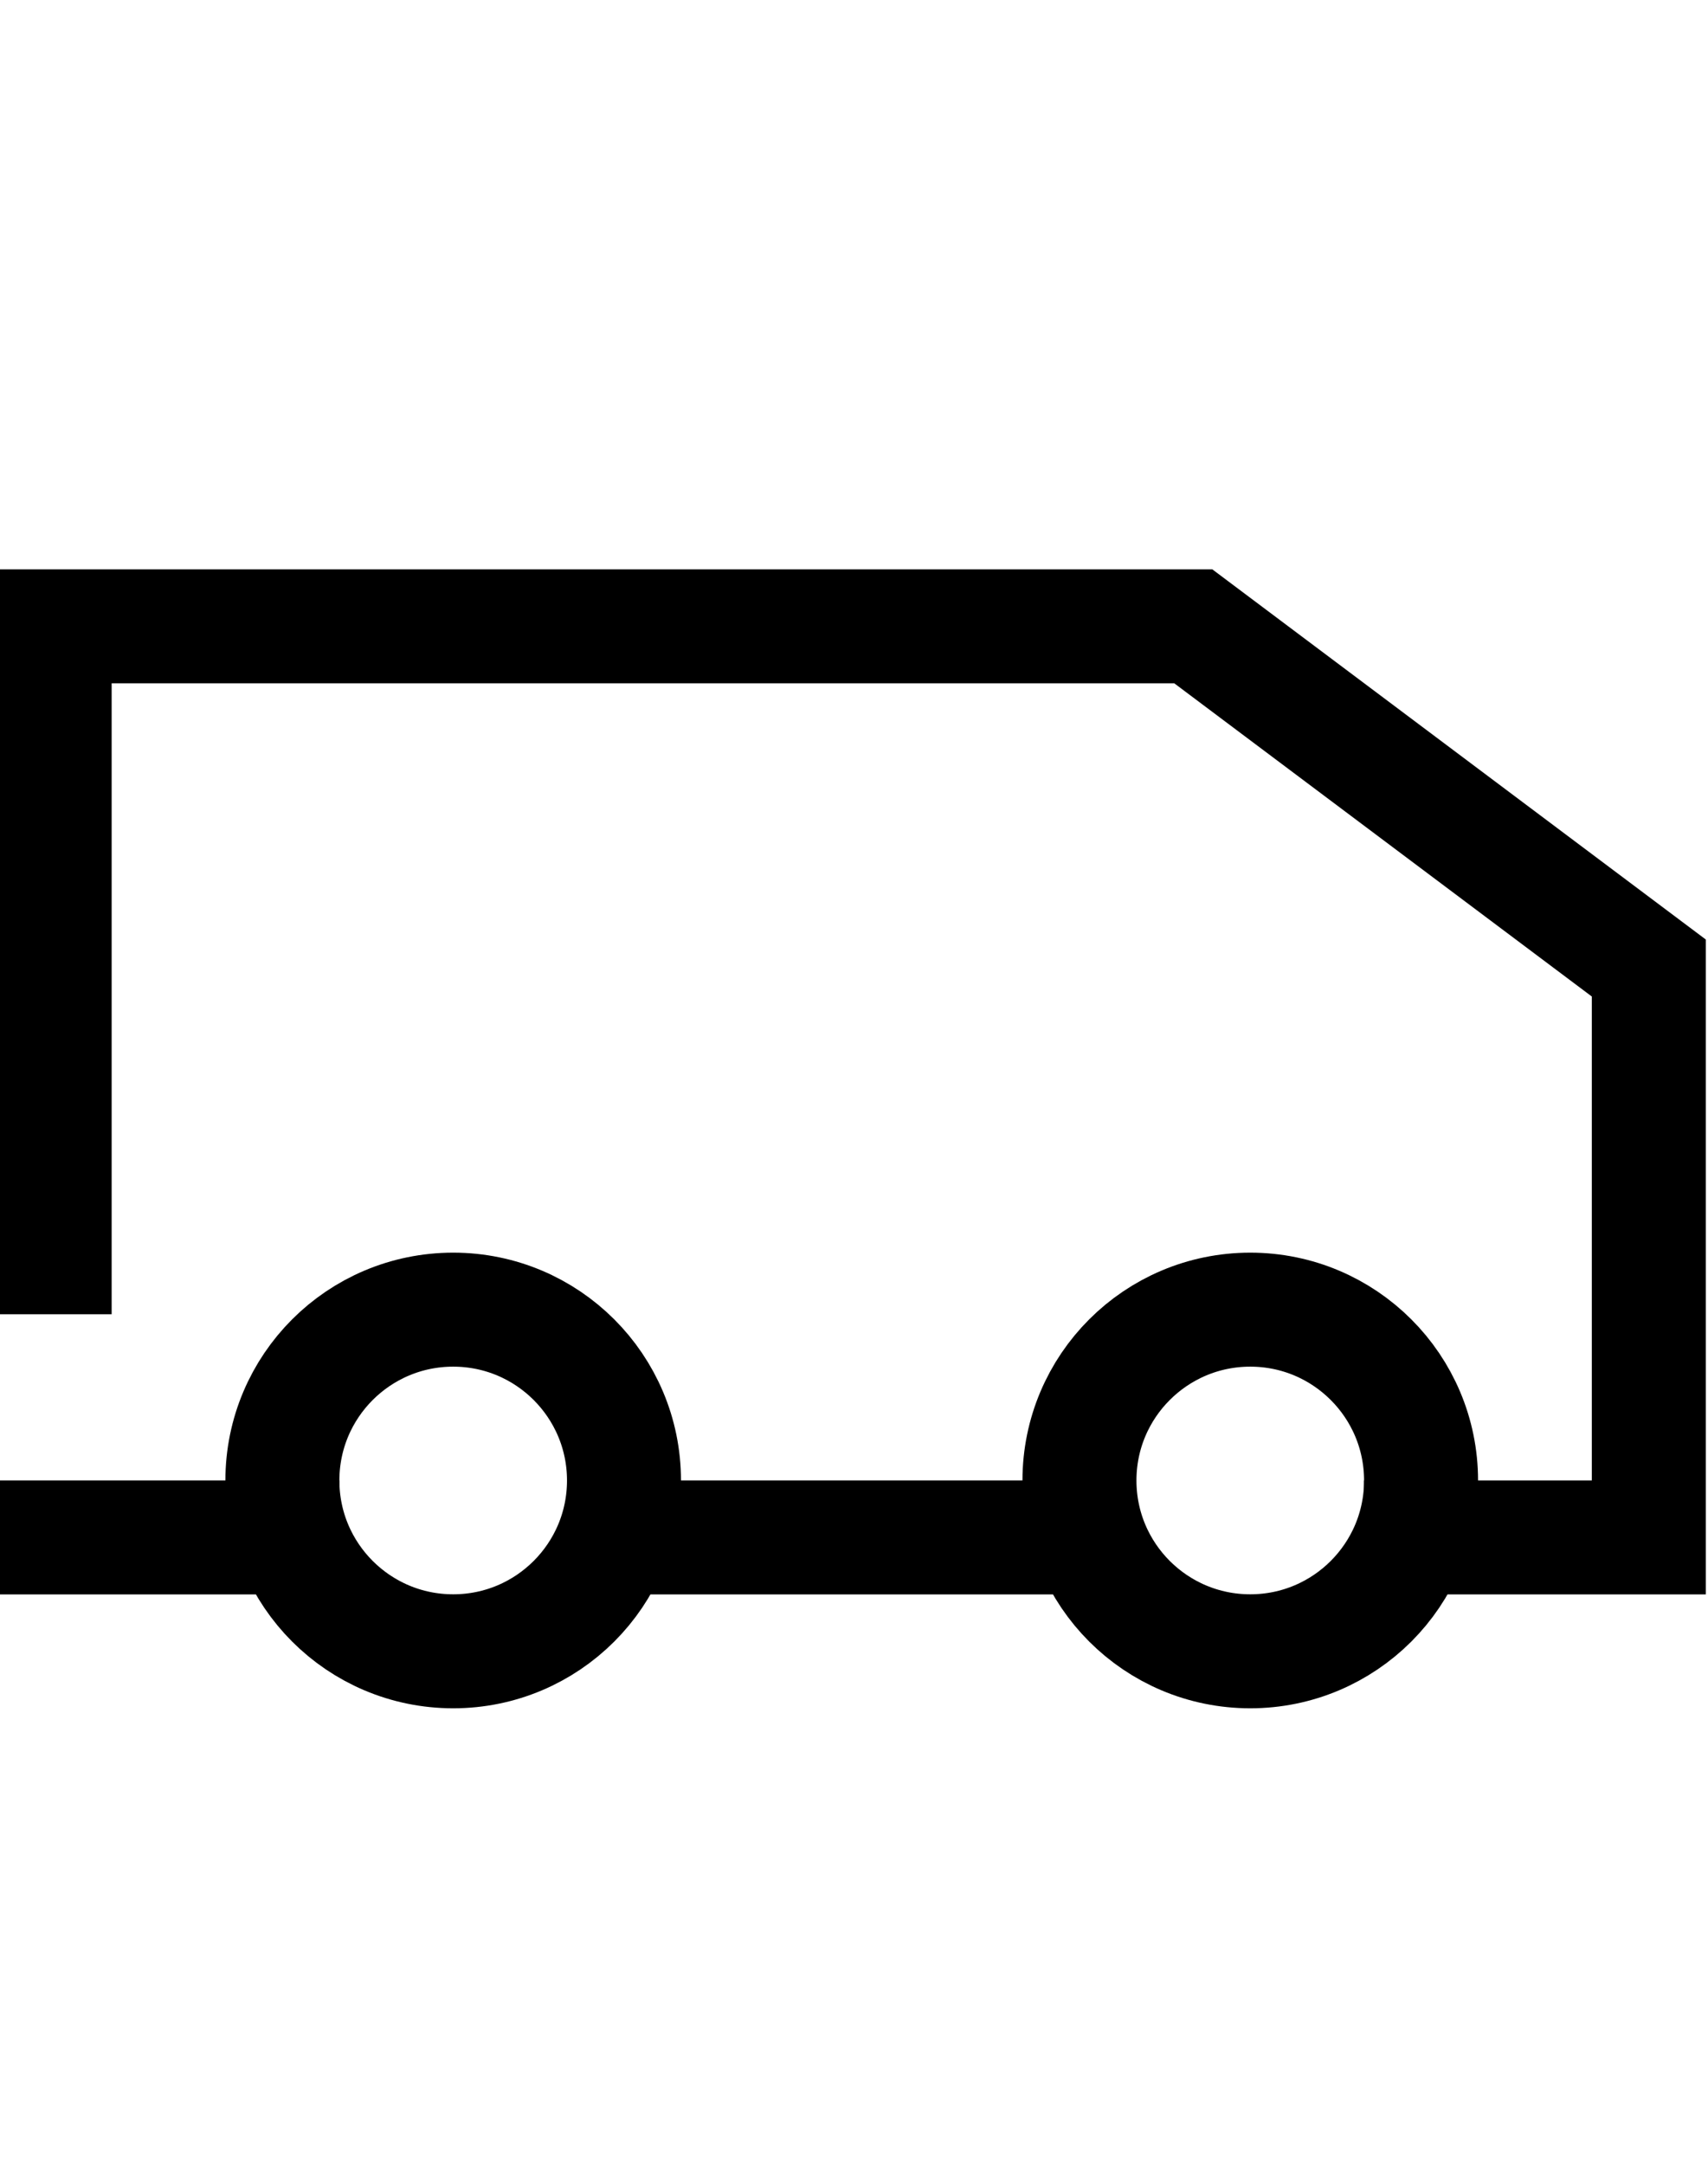 <svg id="icons" xmlns="http://www.w3.org/2000/svg" viewBox="0 0 15 19"><title>temp-</title><g id="Layer_346" data-name="Layer 346"><g id="Layer_345" data-name="Layer 345"><line x1="9.4" y1="13.5" x2="5.48" y2="13.5" style="fill:none;stroke:currentColor;stroke-miterlimit:10;stroke-width:1.001px"/><polyline points="12.48 13.5 14.48 13.5 14.48 8.5 10.48 5.5 0.48 5.5 0.48 11.04" style="fill:none;stroke:currentColor;stroke-linecap:square;stroke-miterlimit:10;stroke-width:1.001px;fill-rule:evenodd"/><line x1="2.48" y1="13.5" x2="0.48" y2="13.5" style="fill:none;stroke:currentColor;stroke-linecap:square;stroke-miterlimit:10;stroke-width:1.001px"/><circle cx="3.98" cy="13" r="1.5" style="fill:none;stroke:currentColor;stroke-miterlimit:10;stroke-width:1.001px"/><circle cx="10.98" cy="13" r="1.5" style="fill:none;stroke:currentColor;stroke-miterlimit:10;stroke-width:1.001px"/></g></g></svg>